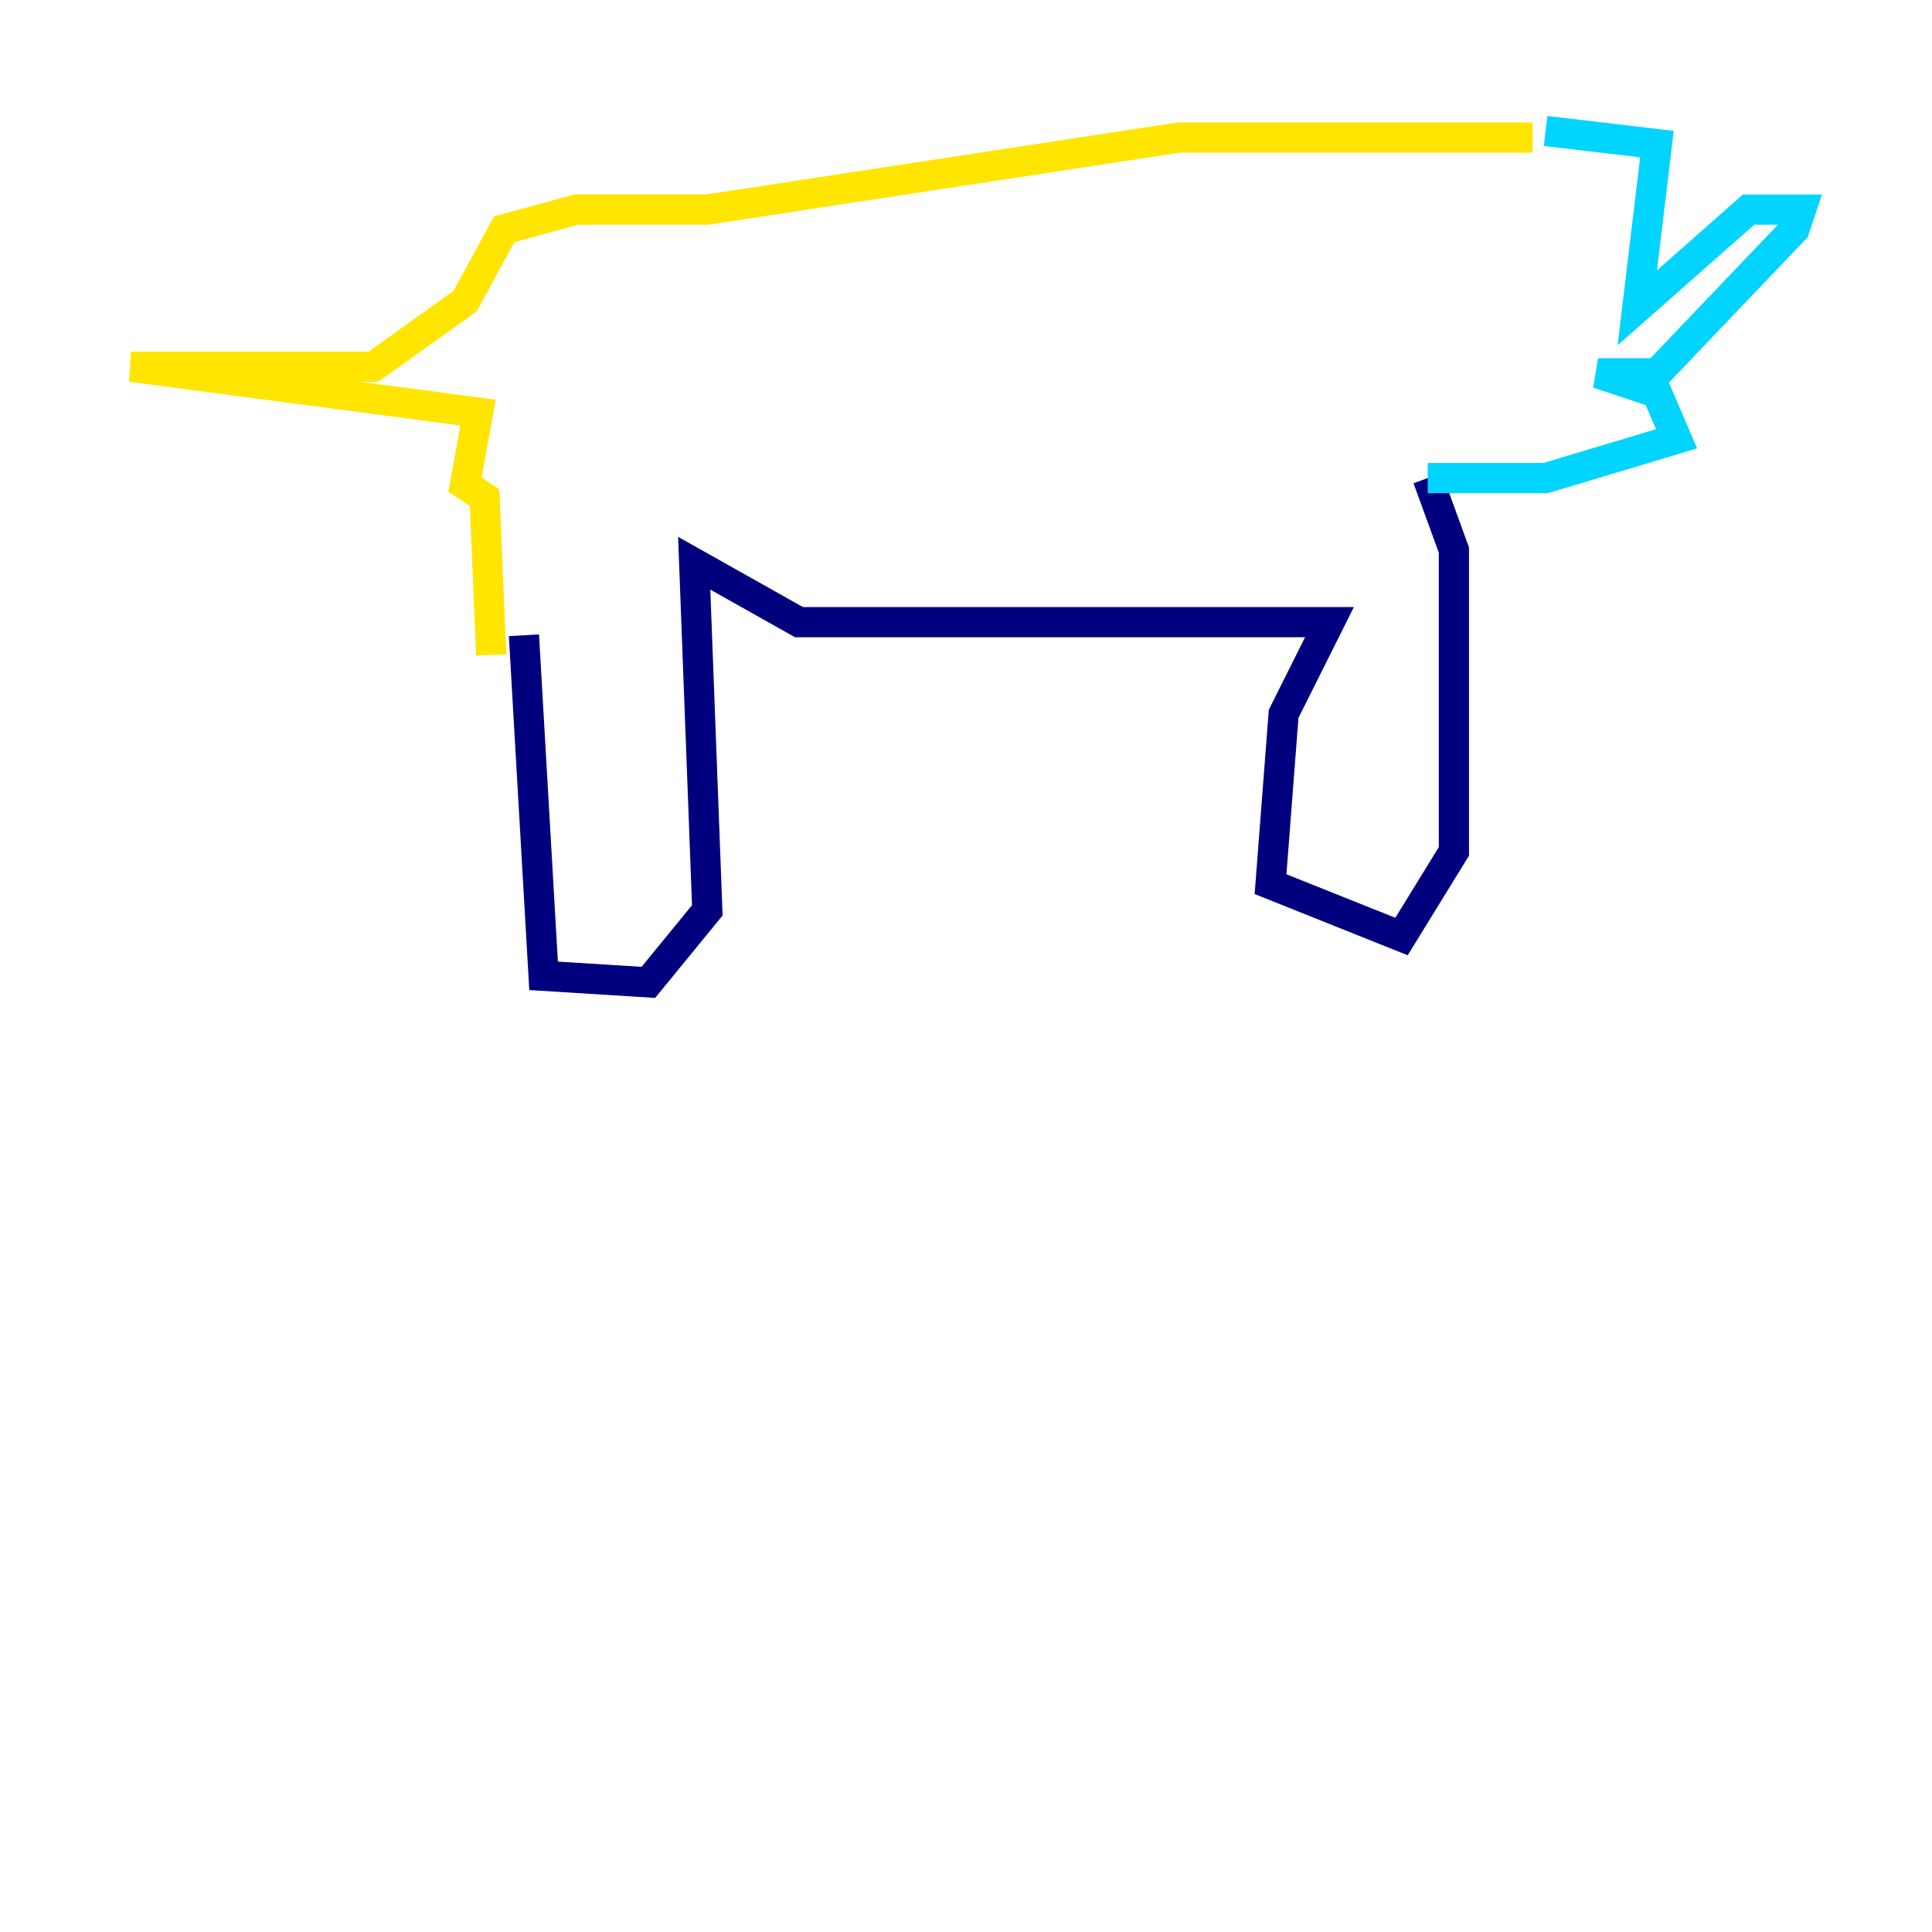 <?xml version="1.0" encoding="utf-8" ?>
<svg baseProfile="tiny" height="128" version="1.2" viewBox="0,0,128,128" width="128" xmlns="http://www.w3.org/2000/svg" xmlns:ev="http://www.w3.org/2001/xml-events" xmlns:xlink="http://www.w3.org/1999/xlink"><defs /><polyline fill="none" points="34.712,42.088 36.014,64.651 42.956,65.085 46.861,60.312 45.993,37.315 52.936,41.22 88.081,41.22 85.044,47.295 84.176,58.576 92.854,62.047 96.325,56.407 96.325,36.447 94.59,31.675" stroke="#00007f" stroke-width="2" /><polyline fill="none" points="94.59,31.675 102.4,31.675 111.078,29.071 109.776,26.034 105.871,24.732 109.776,24.732 118.888,15.186 119.322,13.885 115.851,13.885 108.475,20.393 109.776,9.546 102.4,8.678" stroke="#00d4ff" stroke-width="2" /><polyline fill="none" points="101.532,9.112 78.102,9.112 46.861,13.885 38.183,13.885 33.41,15.186 30.807,19.959 24.732,24.298 8.678,24.298 31.675,27.336 30.807,32.108 32.108,32.976 32.542,43.39" stroke="#ffe500" stroke-width="2" /><polyline fill="none" points="104.136,14.752 104.136,14.752" stroke="#7f0000" stroke-width="2" /></svg>
